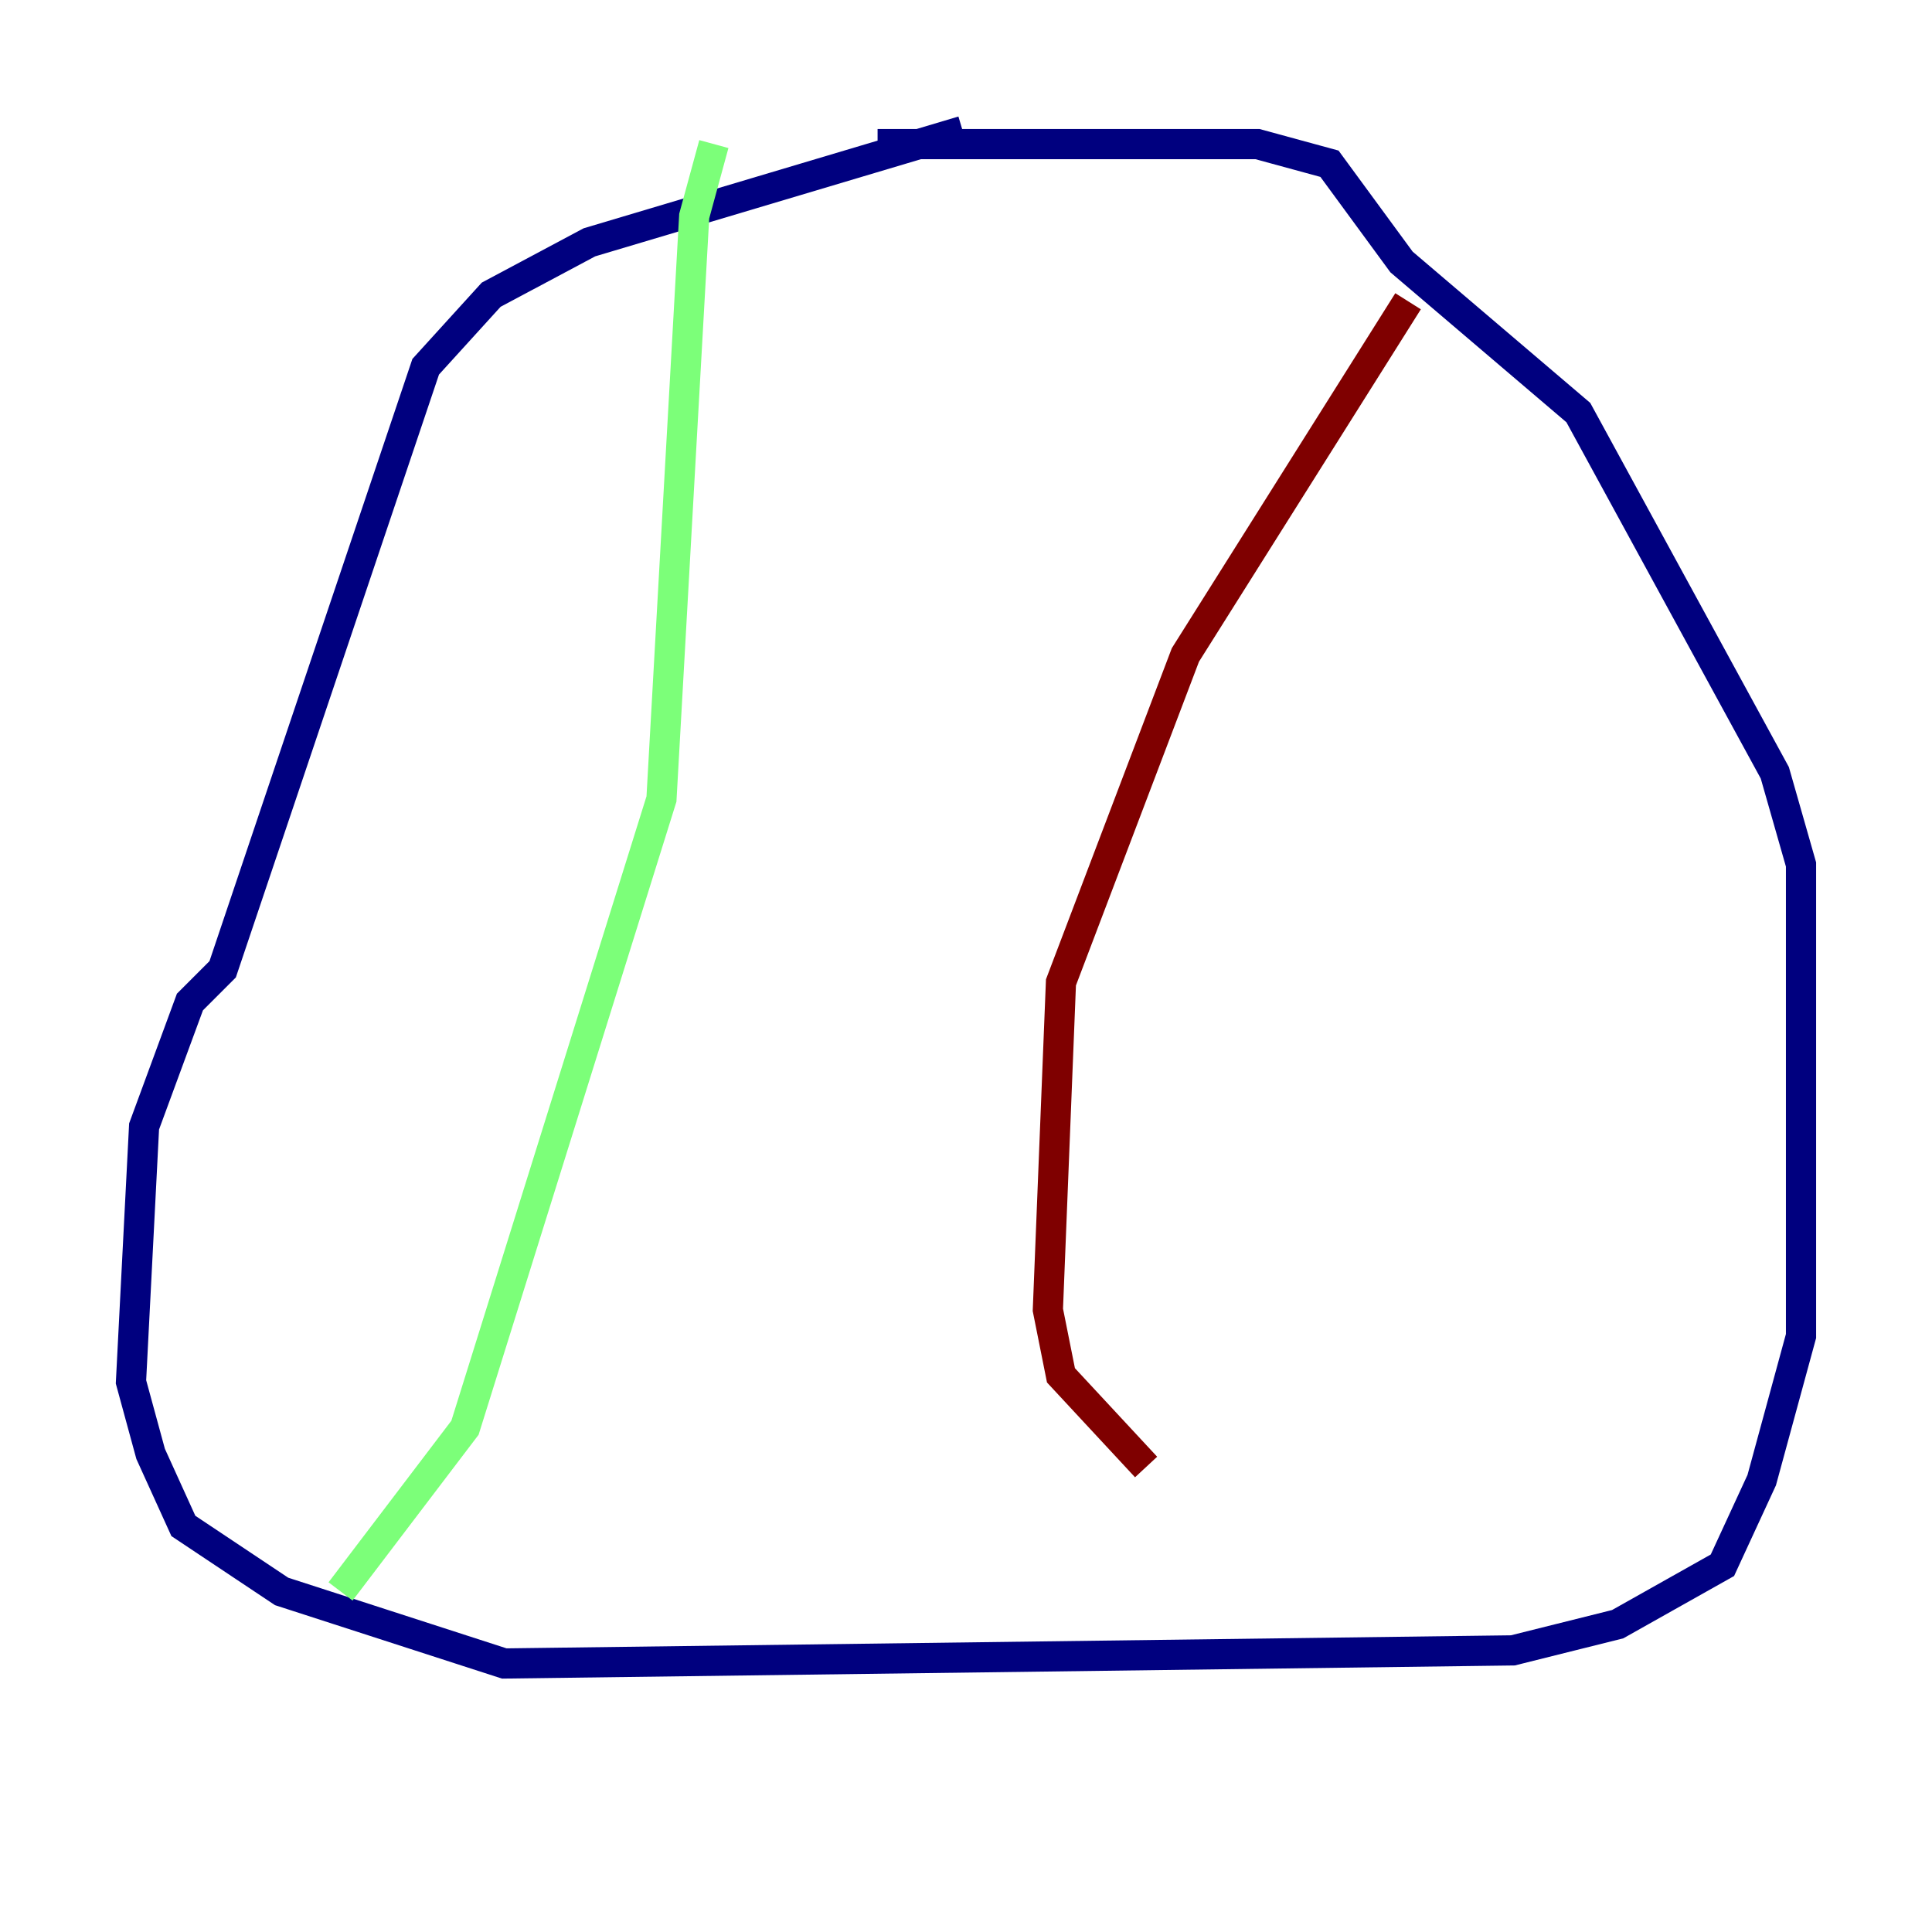 <?xml version="1.0" encoding="utf-8" ?>
<svg baseProfile="tiny" height="128" version="1.2" viewBox="0,0,128,128" width="128" xmlns="http://www.w3.org/2000/svg" xmlns:ev="http://www.w3.org/2001/xml-events" xmlns:xlink="http://www.w3.org/1999/xlink"><defs /><polyline fill="none" points="63.783,8.678 39.051,16.054 32.542,19.525 28.203,24.298 14.752,64.217 12.583,66.386 9.546,74.63 8.678,91.552 9.98,96.325 12.149,101.098 18.658,105.437 33.41,110.21 100.231,109.342 107.173,107.607 114.115,103.702 116.719,98.061 119.322,88.515 119.322,57.275 117.586,51.2 104.57,27.336 92.854,17.356 88.081,10.848 83.308,9.546 58.142,9.546" stroke="#00007f" stroke-width="2" /><polyline fill="none" points="47.295,9.546 45.993,14.319 43.824,52.936 30.807,94.59 22.563,105.437" stroke="#7cff79" stroke-width="2" /><polyline fill="none" points="93.288,19.959 78.536,43.39 70.291,65.085 69.424,86.78 70.291,91.119 75.932,97.193" stroke="#7f0000" stroke-width="2" /></svg>